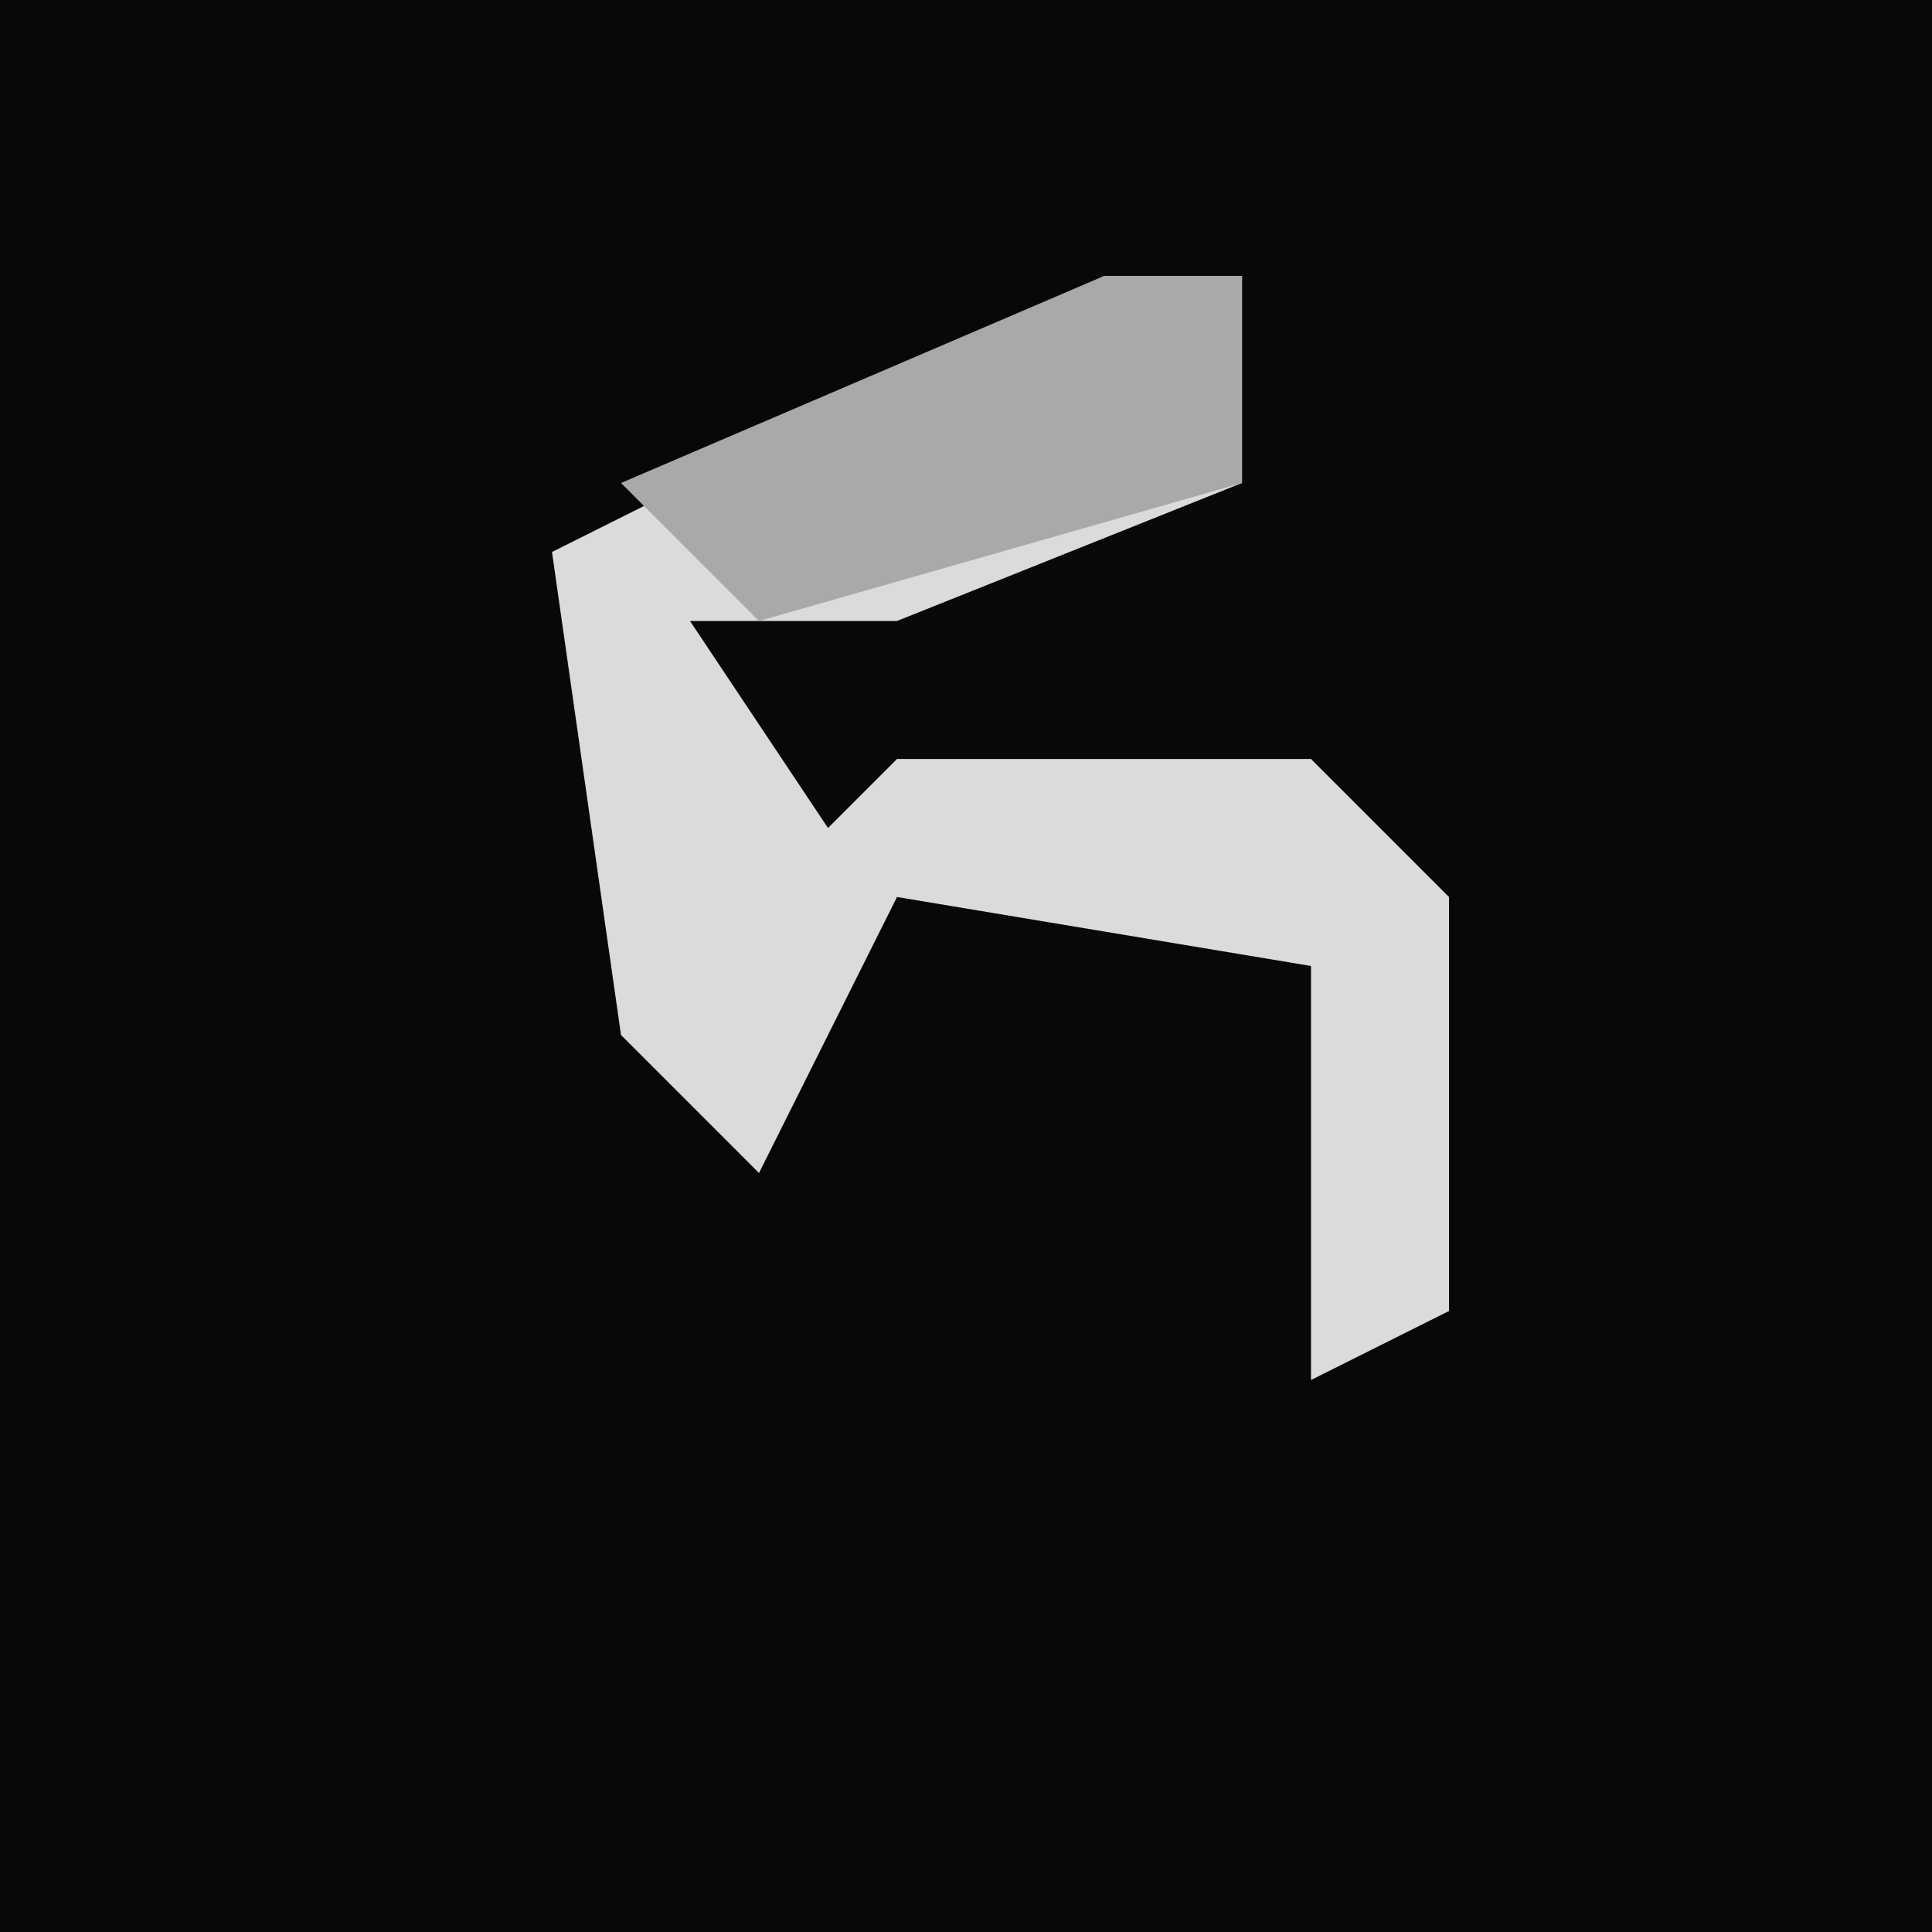 <?xml version="1.0" encoding="UTF-8"?>
<svg version="1.1" xmlns="http://www.w3.org/2000/svg" width="28" height="28">
<path d="M0,0 L28,0 L28,28 L0,28 Z " fill="#080808" transform="translate(0,0)"/>
<path d="M0,0 L2,0 L2,3 L-3,5 L-6,5 L-4,8 L-3,7 L3,7 L5,9 L5,15 L3,16 L3,10 L-3,9 L-5,13 L-7,11 L-8,4 Z " fill="#DBDBDB" transform="translate(16,4)"/>
<path d="M0,0 L2,0 L2,3 L-5,5 L-7,3 Z " fill="#A9A9A9" transform="translate(16,4)"/>
</svg>
